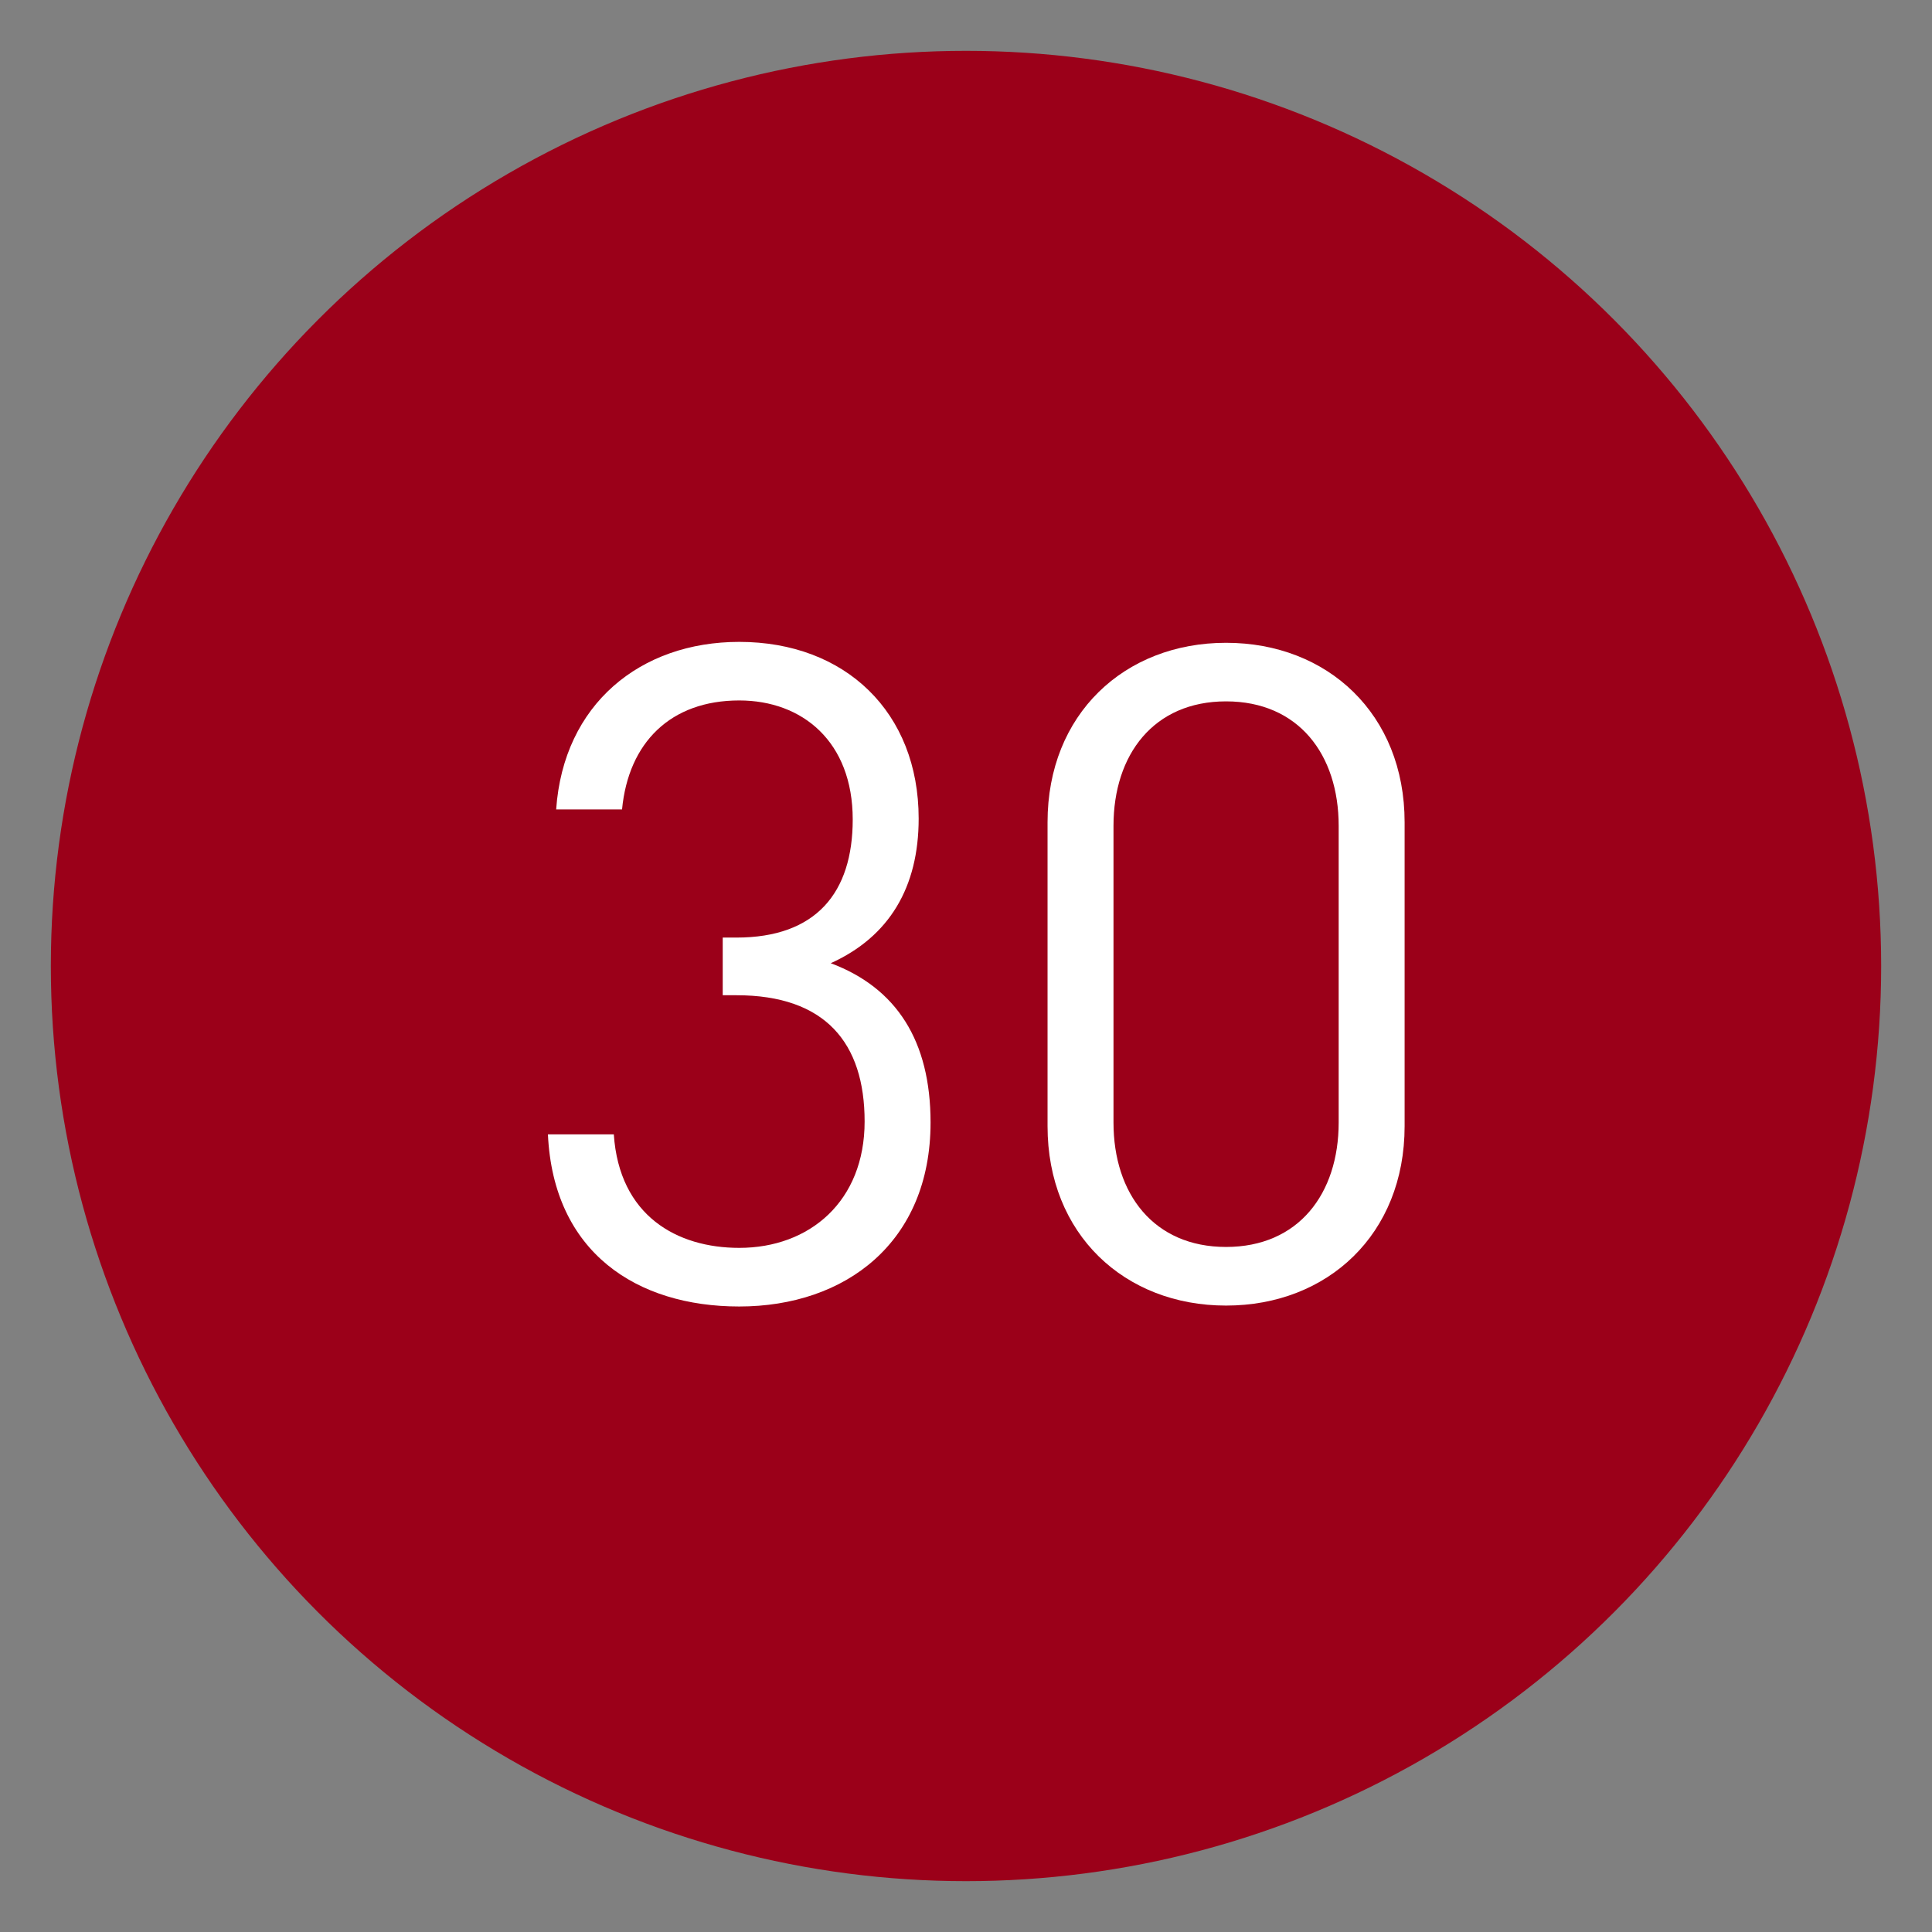 <?xml version="1.0" encoding="utf-8"?>
<!-- Generator: Adobe Illustrator 16.0.0, SVG Export Plug-In . SVG Version: 6.00 Build 0)  -->
<!DOCTYPE svg PUBLIC "-//W3C//DTD SVG 1.1//EN" "http://www.w3.org/Graphics/SVG/1.1/DTD/svg11.dtd">
<svg version="1.1" id="圖層_1" xmlns="http://www.w3.org/2000/svg" xmlns:xlink="http://www.w3.org/1999/xlink" x="0px" y="0px"
	 width="38px" height="38px" viewBox="0 0 38 38" enable-background="new 0 0 38 38" xml:space="preserve">
<rect x="0" y="0" width="38" height="38" fill="#808080" stroke="none"/>
<circle fill="#9B0019" stroke="#9B0019" stroke-miterlimit="10" cx="19" cy="19" r="17.5"/>
<g>
	<g>
		<path fill="#FFFFFF" d="M14.54,25.697c-2.017,0-3.655-1.063-3.763-3.385h1.296c0.108,1.602,1.242,2.232,2.467,2.232
			c1.386,0,2.466-0.918,2.466-2.485c0-1.548-0.774-2.484-2.521-2.484h-0.27v-1.134h0.27c1.566,0,2.287-0.882,2.287-2.323
			c0-1.531-0.99-2.341-2.232-2.341c-1.351,0-2.179,0.828-2.305,2.143h-1.296c0.144-2.071,1.656-3.295,3.601-3.295
			c2.088,0,3.529,1.386,3.529,3.475c0,1.35-0.576,2.323-1.729,2.845c1.296,0.486,1.963,1.53,1.963,3.133
			C18.303,24.437,16.628,25.697,14.54,25.697z"/>
		<path fill="#FFFFFF" d="M24.115,25.679c-1.998,0-3.511-1.404-3.511-3.528v-5.979c0-2.125,1.513-3.529,3.511-3.529
			c1.999,0,3.512,1.404,3.512,3.529v5.979C27.627,24.274,26.114,25.679,24.115,25.679z M26.33,16.244
			c0-1.405-0.792-2.449-2.215-2.449c-1.422,0-2.214,1.044-2.214,2.449v5.834c0,1.404,0.792,2.448,2.214,2.448
			c1.423,0,2.215-1.044,2.215-2.448V16.244z"/>
	</g>
</g>
</svg>
